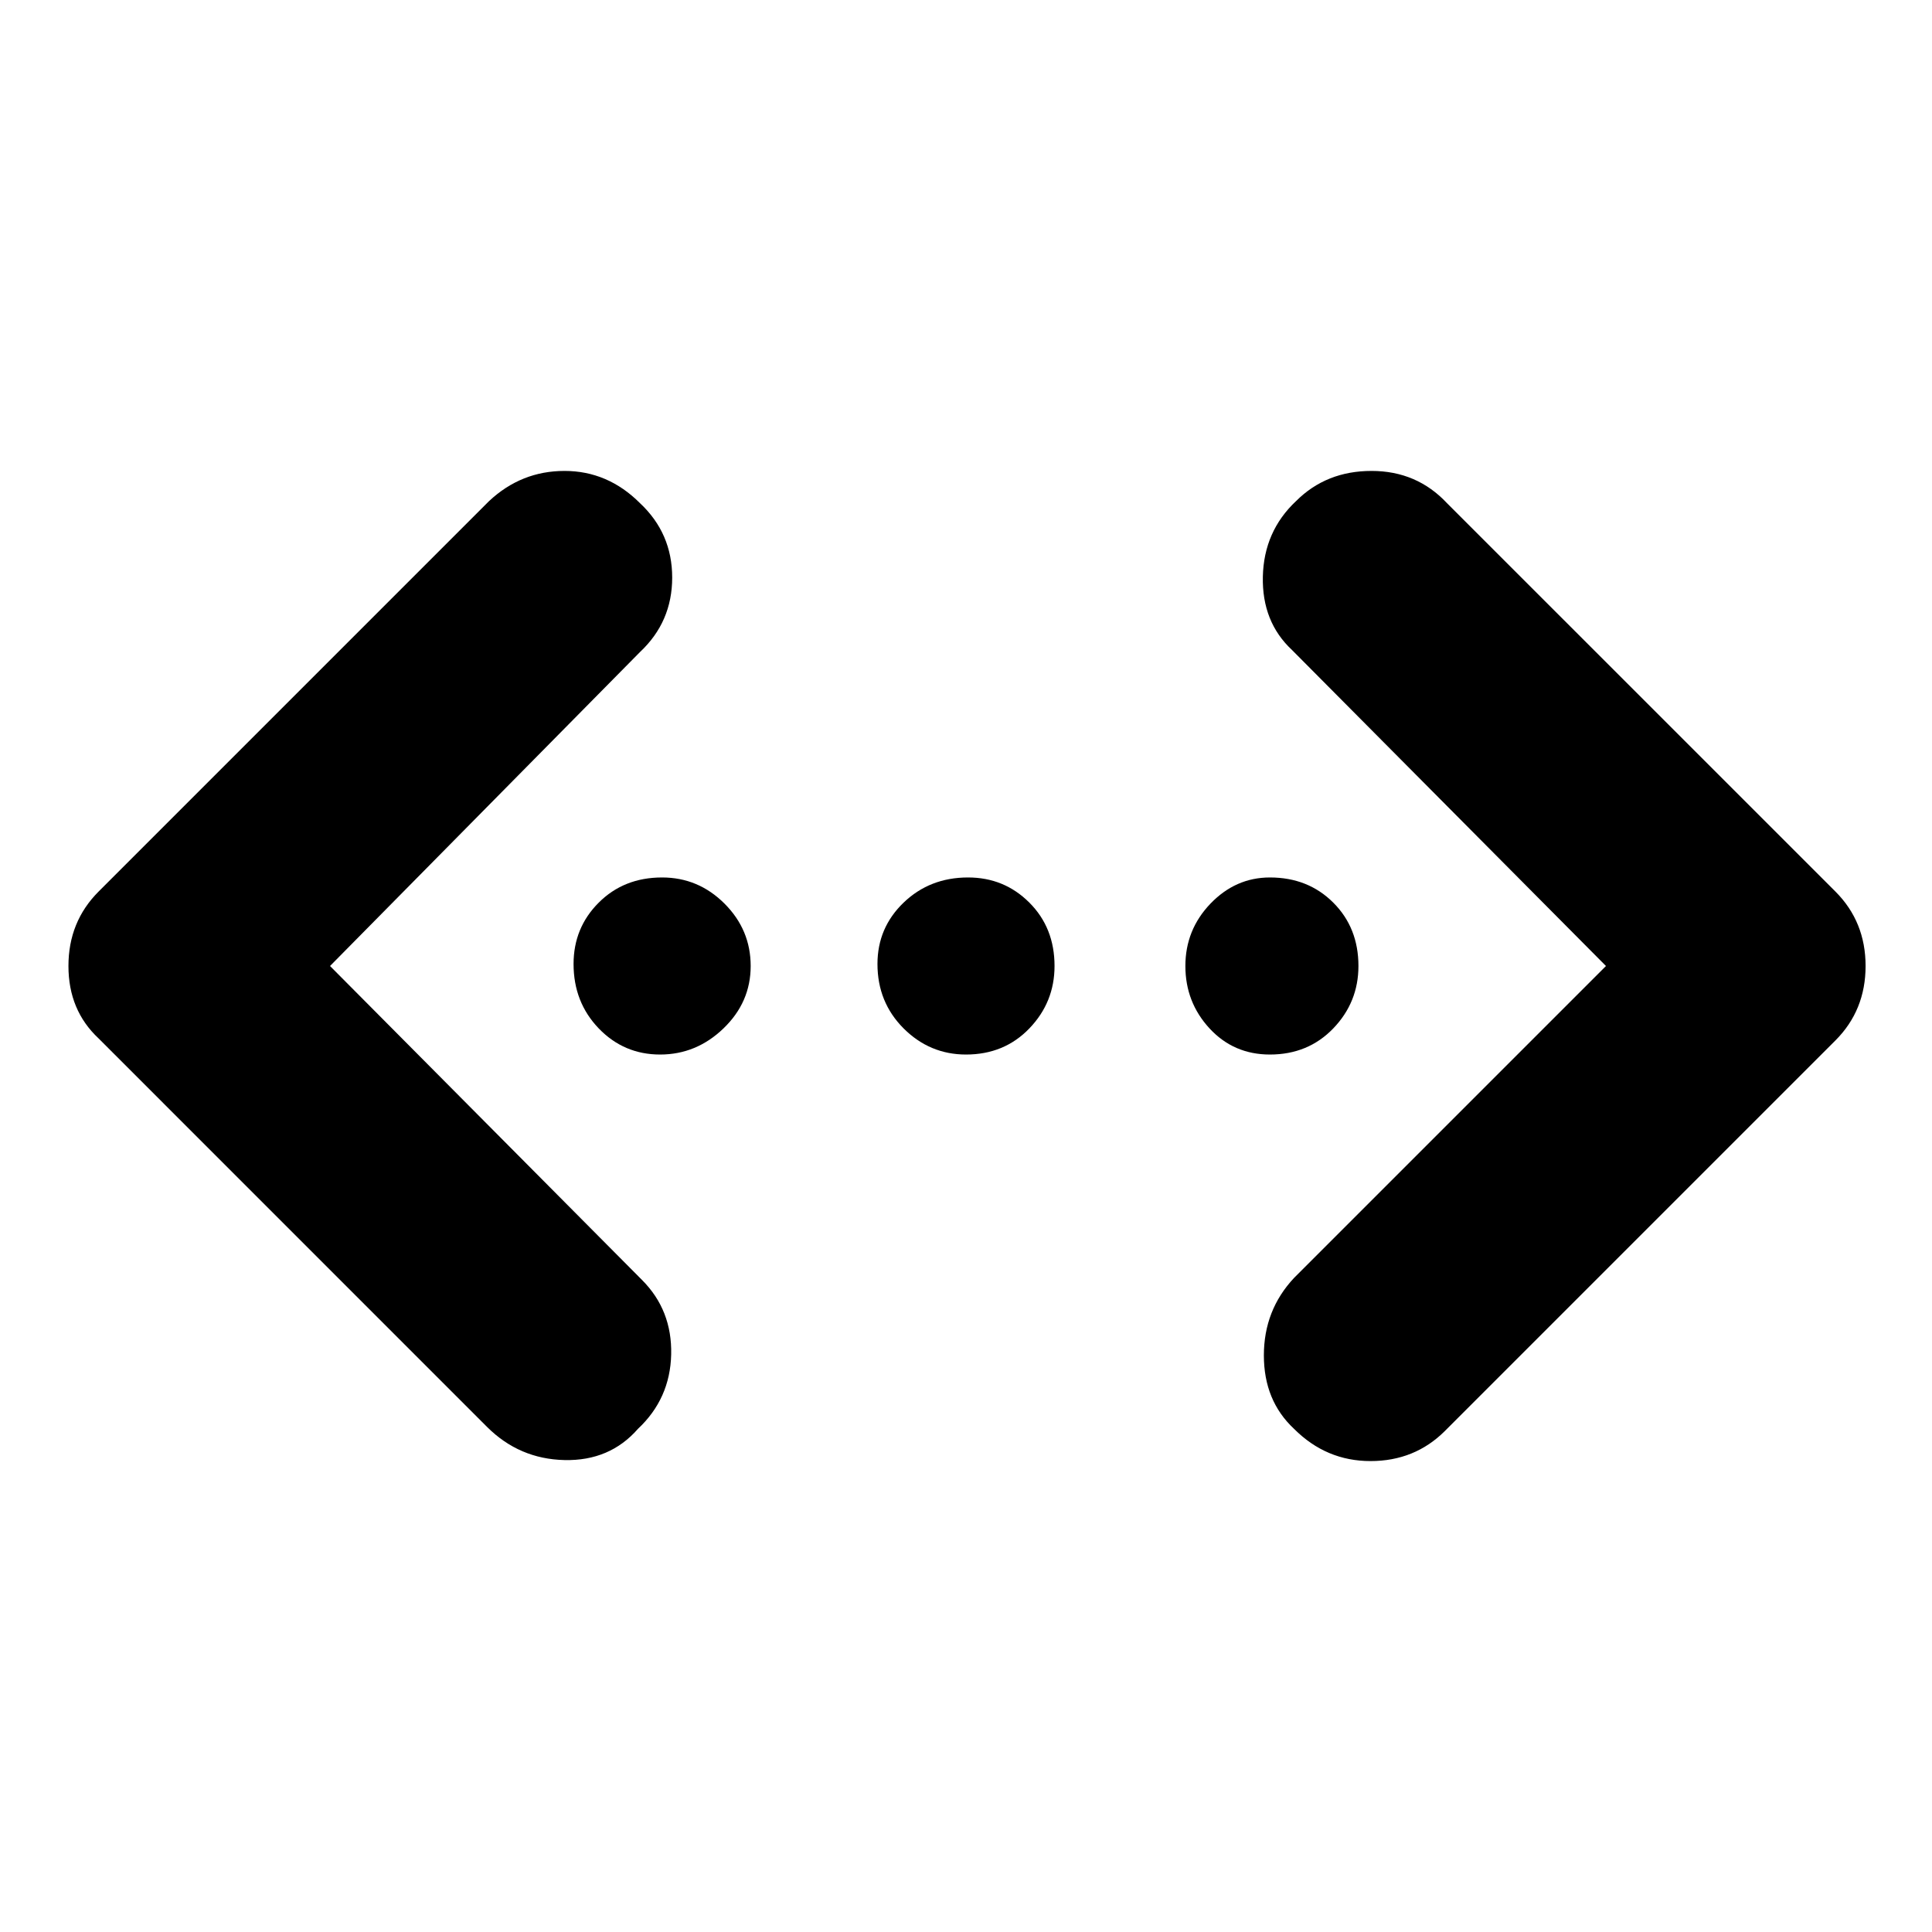 <svg xmlns="http://www.w3.org/2000/svg" height="40" width="40"><path d="M29.917 29.625Q29.292 30.25 28.375 30.25Q27.458 30.25 26.792 29.583Q26.167 29 26.167 28.062Q26.167 27.125 26.792 26.458L33.25 20L26.75 13.458Q26.125 12.875 26.146 11.938Q26.167 11 26.833 10.375Q27.458 9.75 28.396 9.75Q29.333 9.75 29.958 10.417L38 18.458Q38.625 19.083 38.625 20Q38.625 20.917 38 21.542ZM10.083 29.542 2.042 21.5Q1.417 20.917 1.417 20Q1.417 19.083 2.042 18.458L10.125 10.375Q10.792 9.75 11.688 9.75Q12.583 9.75 13.25 10.417Q13.917 11.042 13.917 11.958Q13.917 12.875 13.25 13.5L6.833 20L13.292 26.5Q13.917 27.125 13.896 28.042Q13.875 28.958 13.208 29.583Q12.625 30.25 11.688 30.229Q10.75 30.208 10.083 29.542ZM13.667 21.833Q12.917 21.833 12.396 21.292Q11.875 20.75 11.875 19.958Q11.875 19.208 12.396 18.688Q12.917 18.167 13.708 18.167Q14.458 18.167 15 18.708Q15.542 19.25 15.542 20Q15.542 20.75 14.979 21.292Q14.417 21.833 13.667 21.833ZM20 21.833Q19.25 21.833 18.708 21.292Q18.167 20.75 18.167 19.958Q18.167 19.208 18.708 18.688Q19.25 18.167 20.042 18.167Q20.792 18.167 21.312 18.688Q21.833 19.208 21.833 20Q21.833 20.75 21.312 21.292Q20.792 21.833 20 21.833ZM26.292 21.833Q25.542 21.833 25.042 21.292Q24.542 20.75 24.542 20Q24.542 19.25 25.062 18.708Q25.583 18.167 26.292 18.167Q27.083 18.167 27.604 18.688Q28.125 19.208 28.125 20Q28.125 20.75 27.604 21.292Q27.083 21.833 26.292 21.833Z"/></svg>